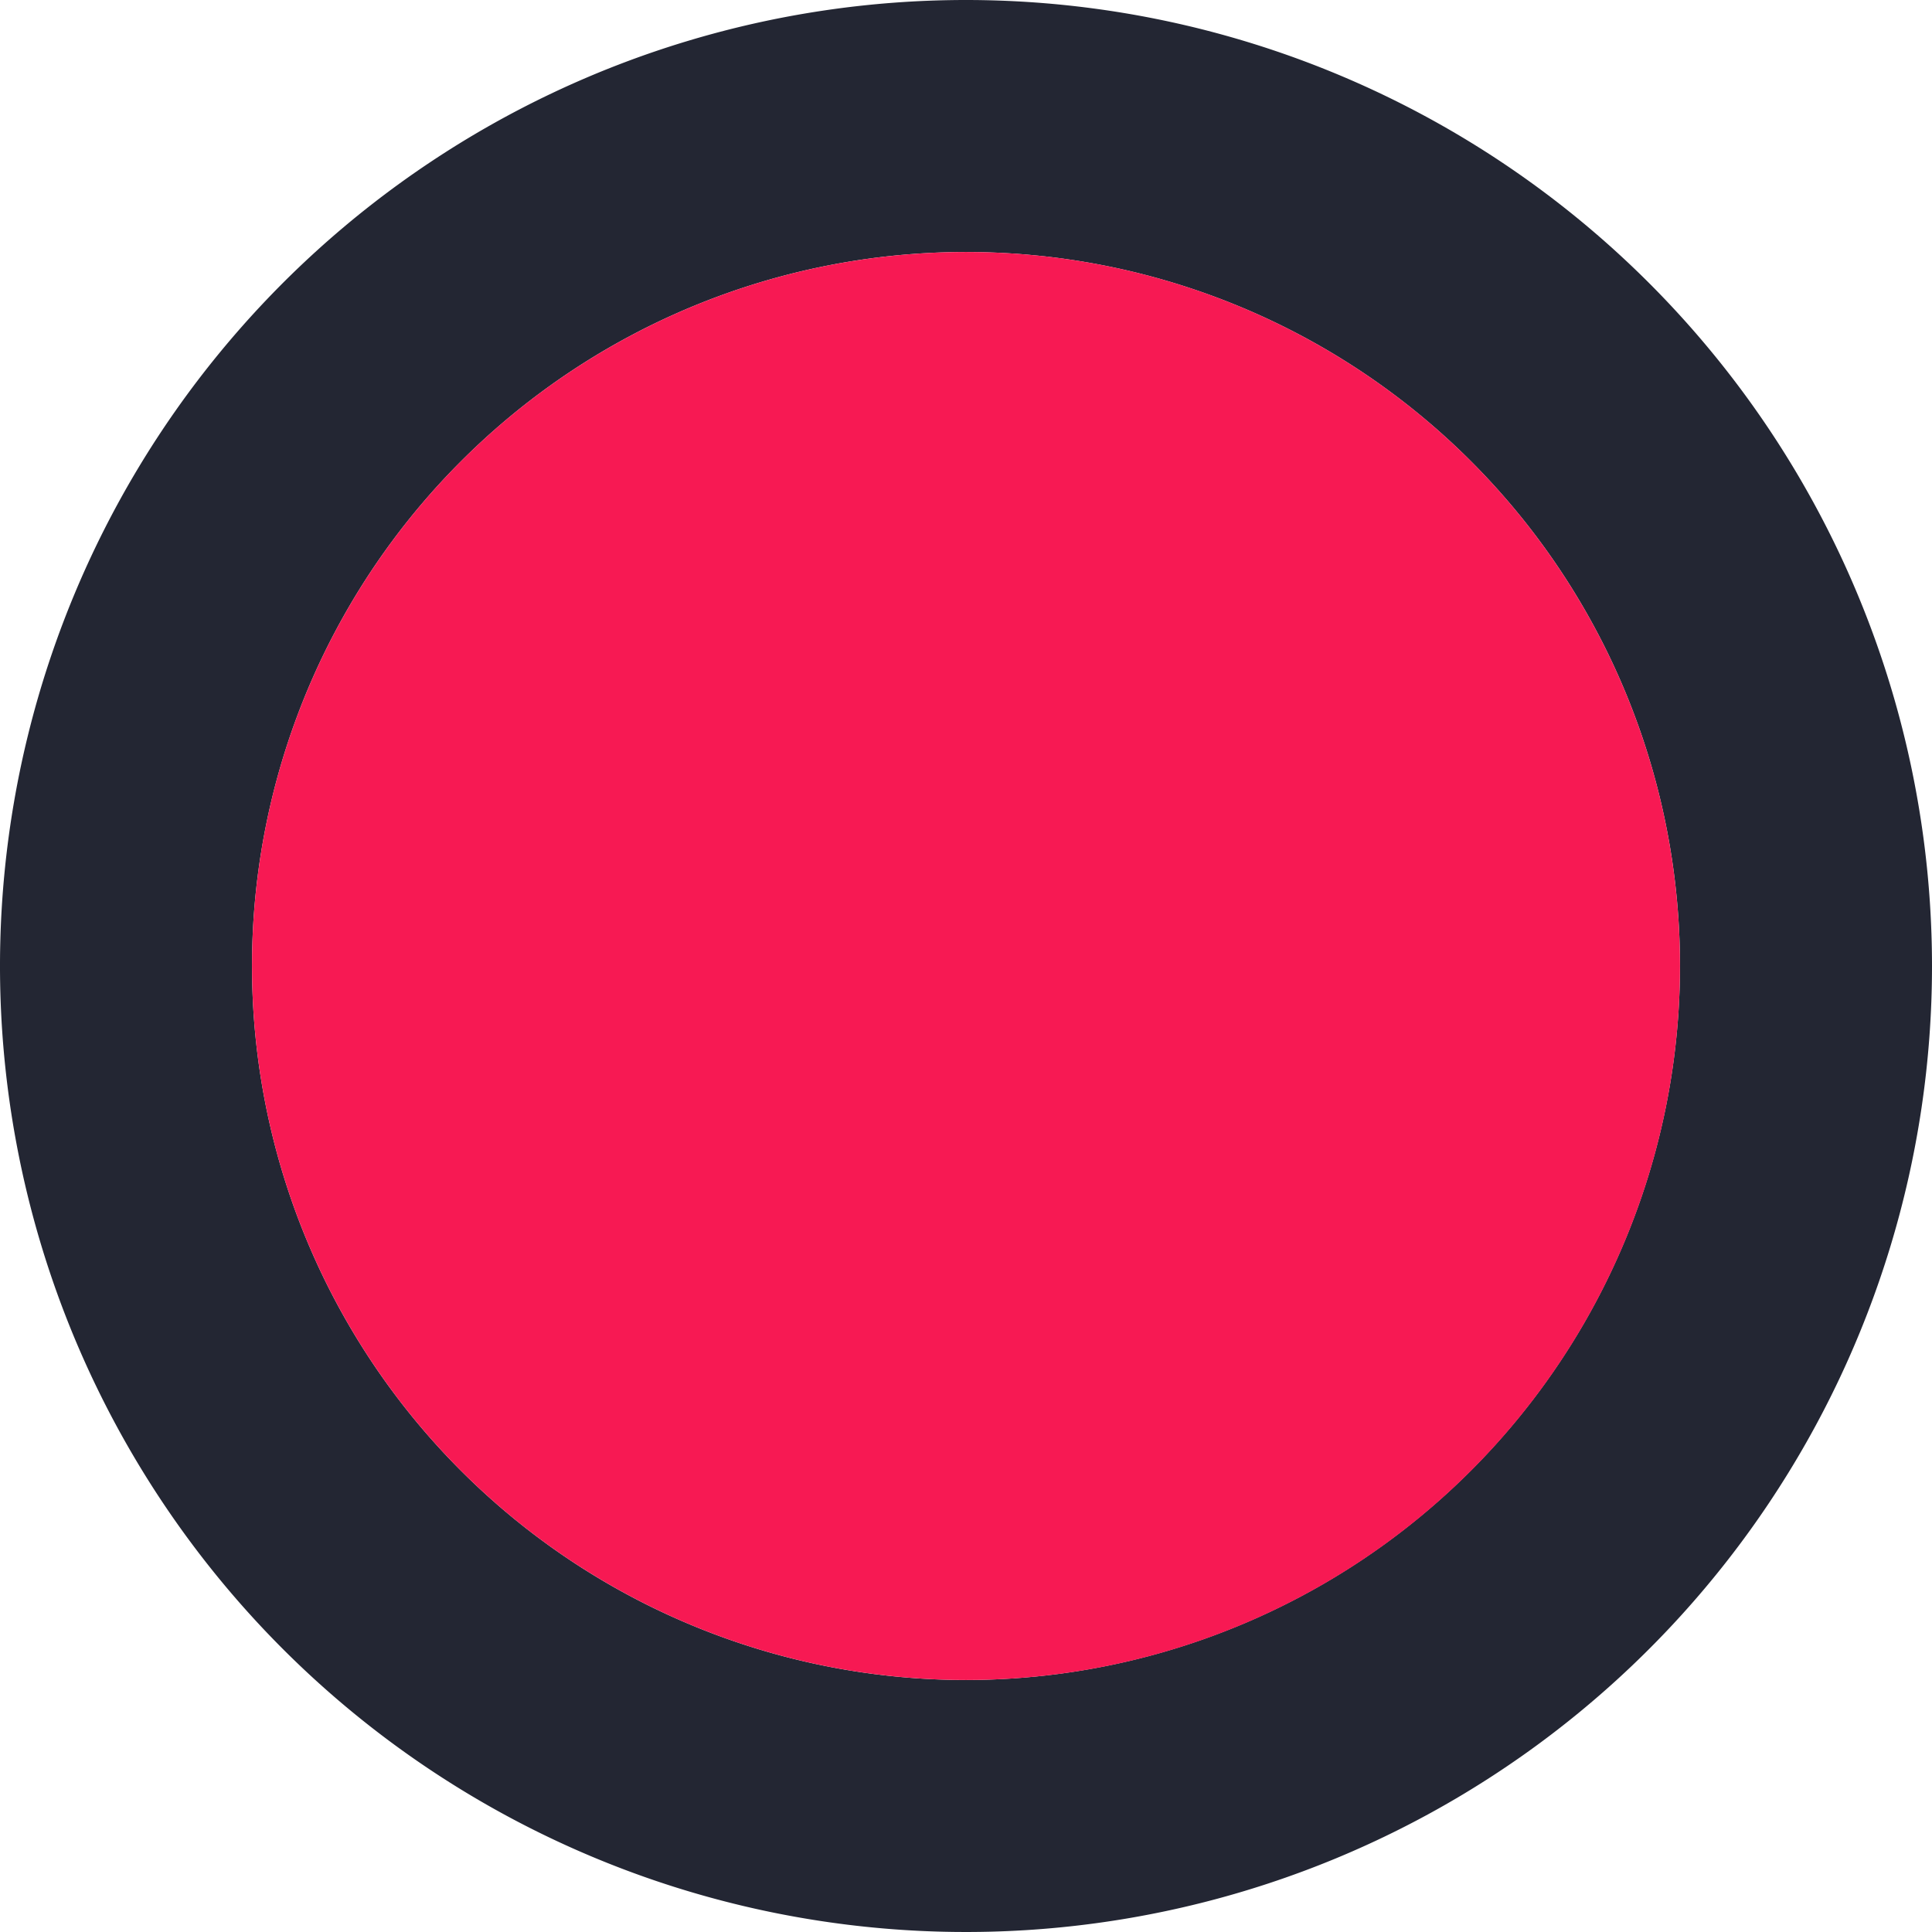 <svg id="Calque_1" data-name="Calque 1" xmlns="http://www.w3.org/2000/svg" viewBox="0 0 23 23"><defs><style>.cls-1{fill:#232633;}.cls-2{fill:#f71953;}</style></defs><path class="cls-1" d="M11.5,0A11.5,11.5,0,1,0,23,11.5,11.502,11.502,0,0,0,11.5,0Zm0,20A8.5,8.5,0,1,1,20,11.5,8.506,8.506,0,0,1,11.5,20Z"/><circle class="cls-2" cx="11.5" cy="11.5" r="8.5"/></svg>